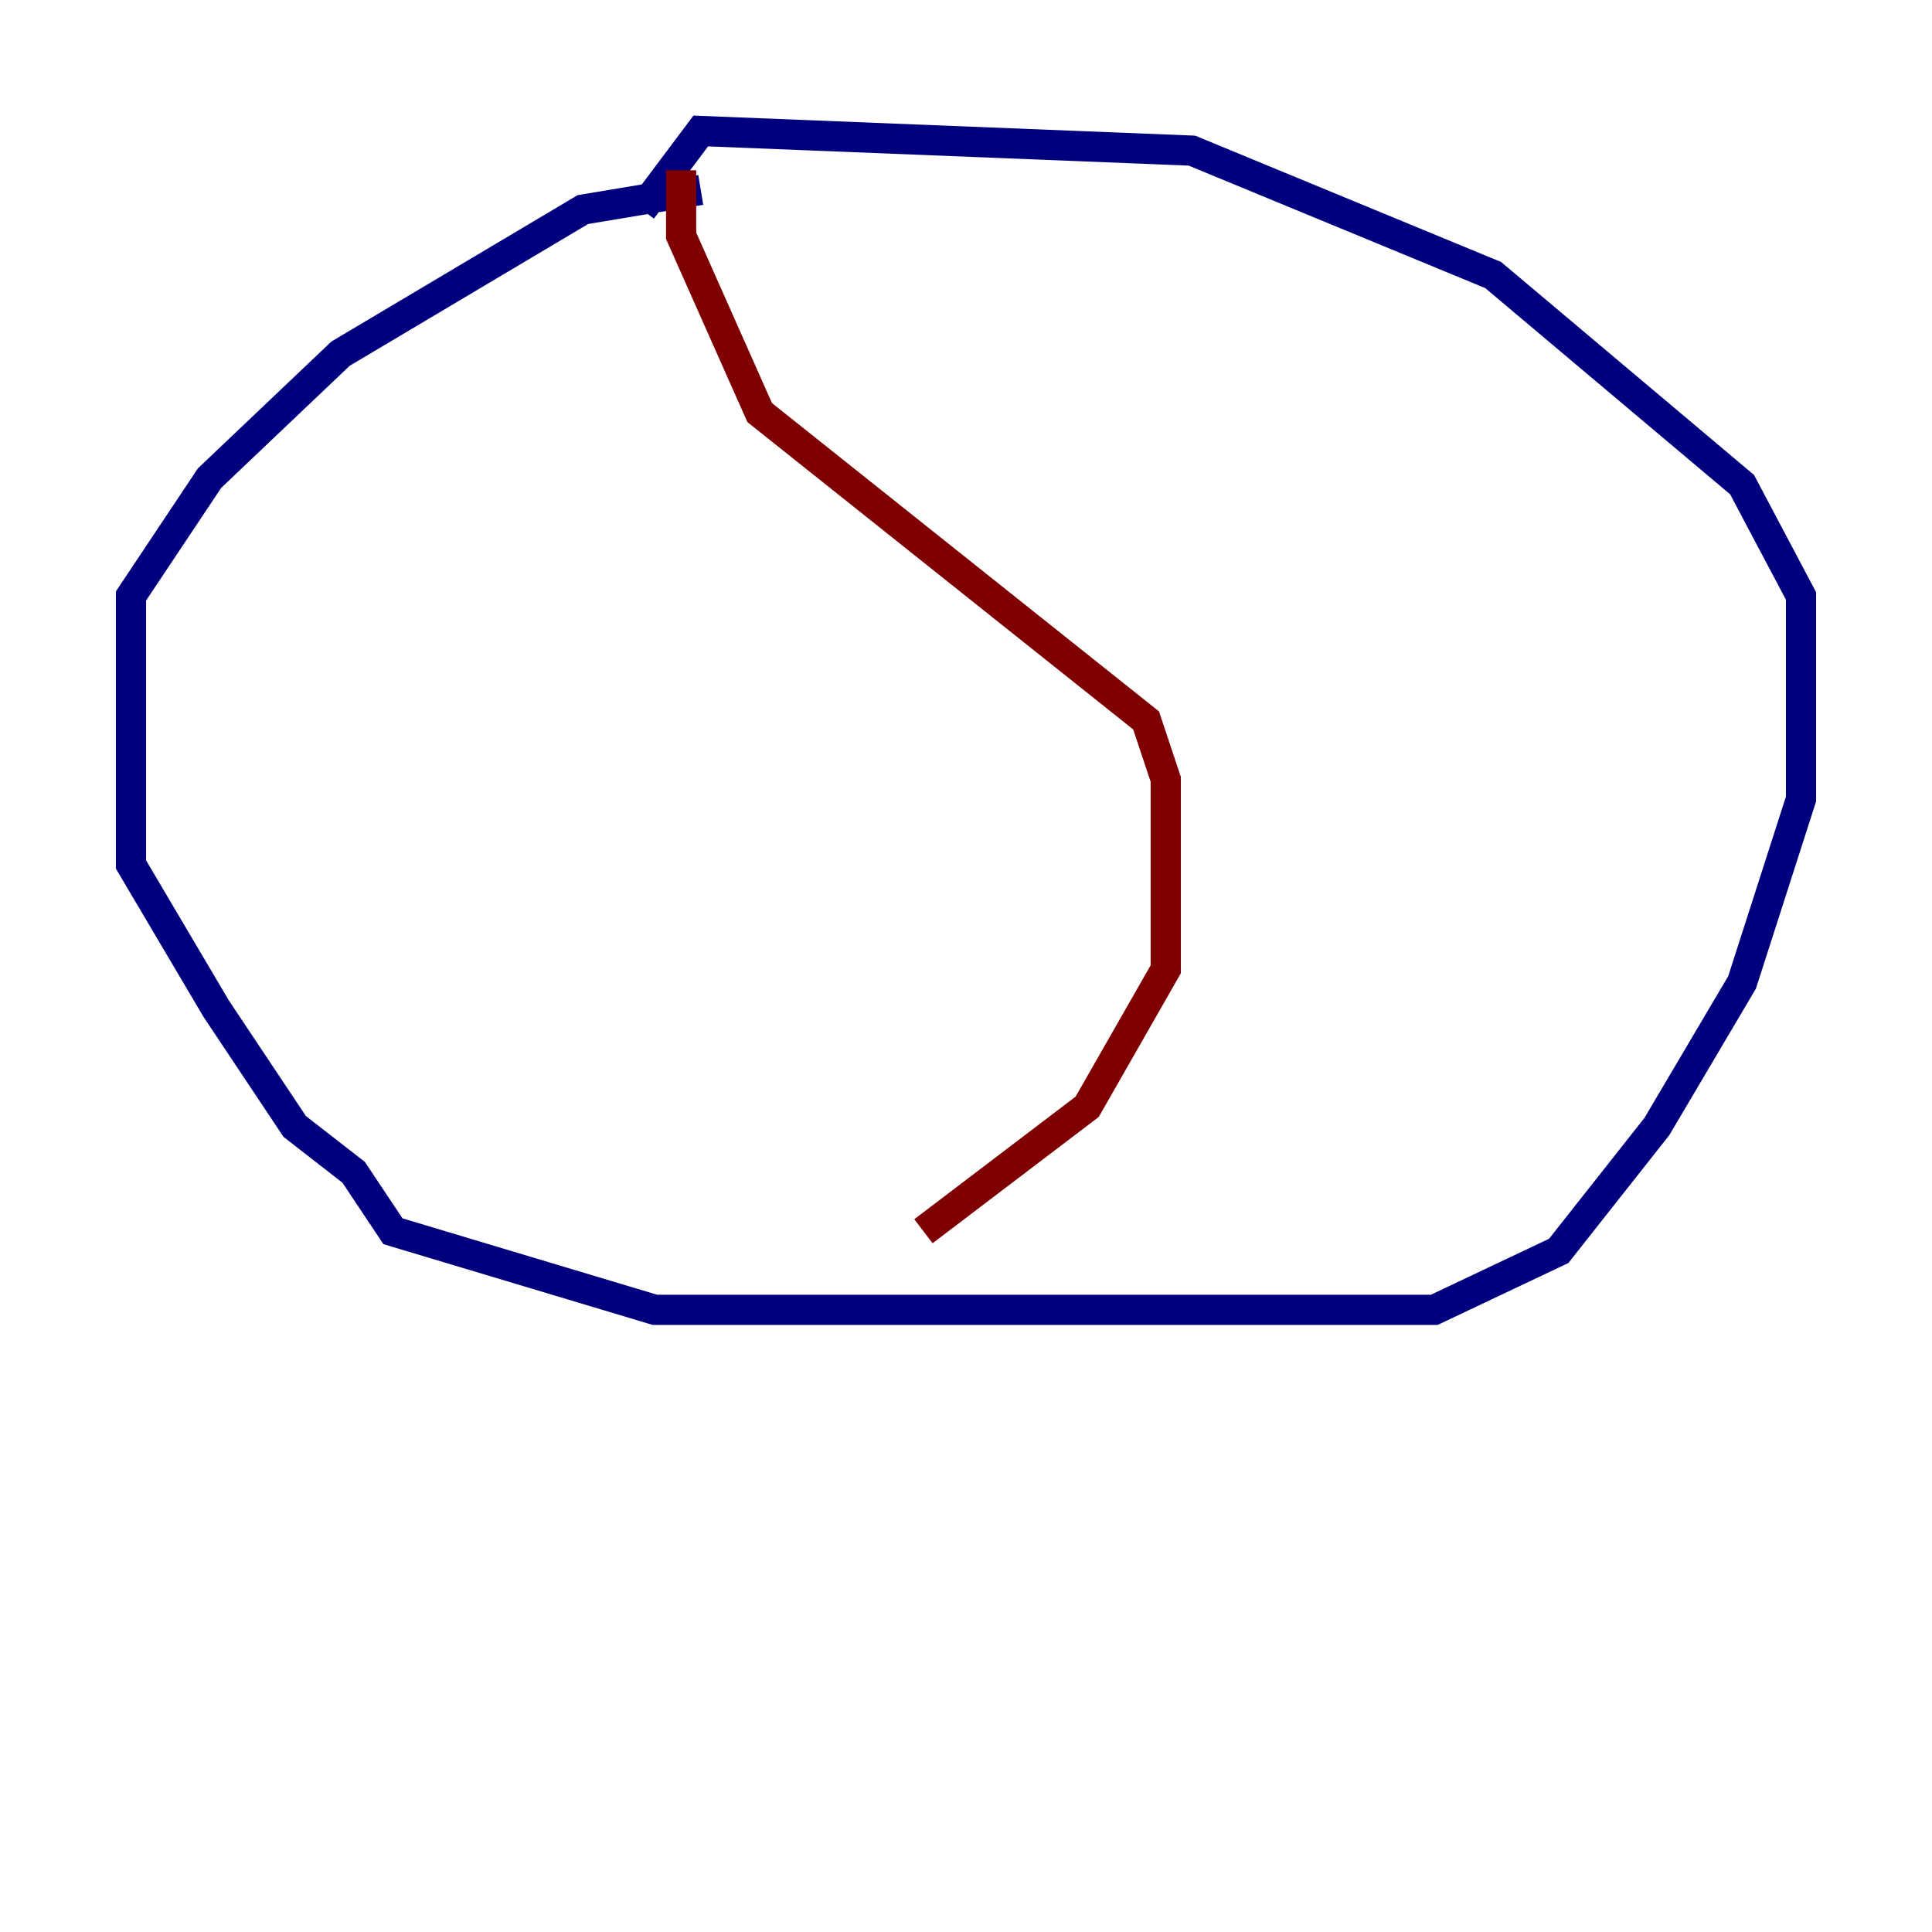 <?xml version="1.0" encoding="utf-8" ?>
<svg baseProfile="tiny" height="128" version="1.2" viewBox="0,0,128,128" width="128" xmlns="http://www.w3.org/2000/svg" xmlns:ev="http://www.w3.org/2001/xml-events" xmlns:xlink="http://www.w3.org/1999/xlink"><defs /><polyline fill="none" points="46.427,12.583 38.617,13.885 22.563,23.43 13.885,31.675 8.678,39.485 8.678,57.275 14.319,66.82 19.525,74.63 23.43,77.668 26.034,81.573 43.39,86.78 95.024,86.78 103.268,82.875 109.776,74.63 115.417,65.085 119.322,52.936 119.322,39.485 115.417,32.108 98.929,18.224 78.969,9.98 46.427,8.678 42.522,13.885" stroke="#00007f" stroke-width="2" /><polyline fill="none" points="45.125,11.281 45.125,15.62 50.332,27.336 75.932,47.729 77.234,51.634 77.234,64.217 72.027,73.329 61.18,81.573" stroke="#7f0000" stroke-width="2" /></svg>